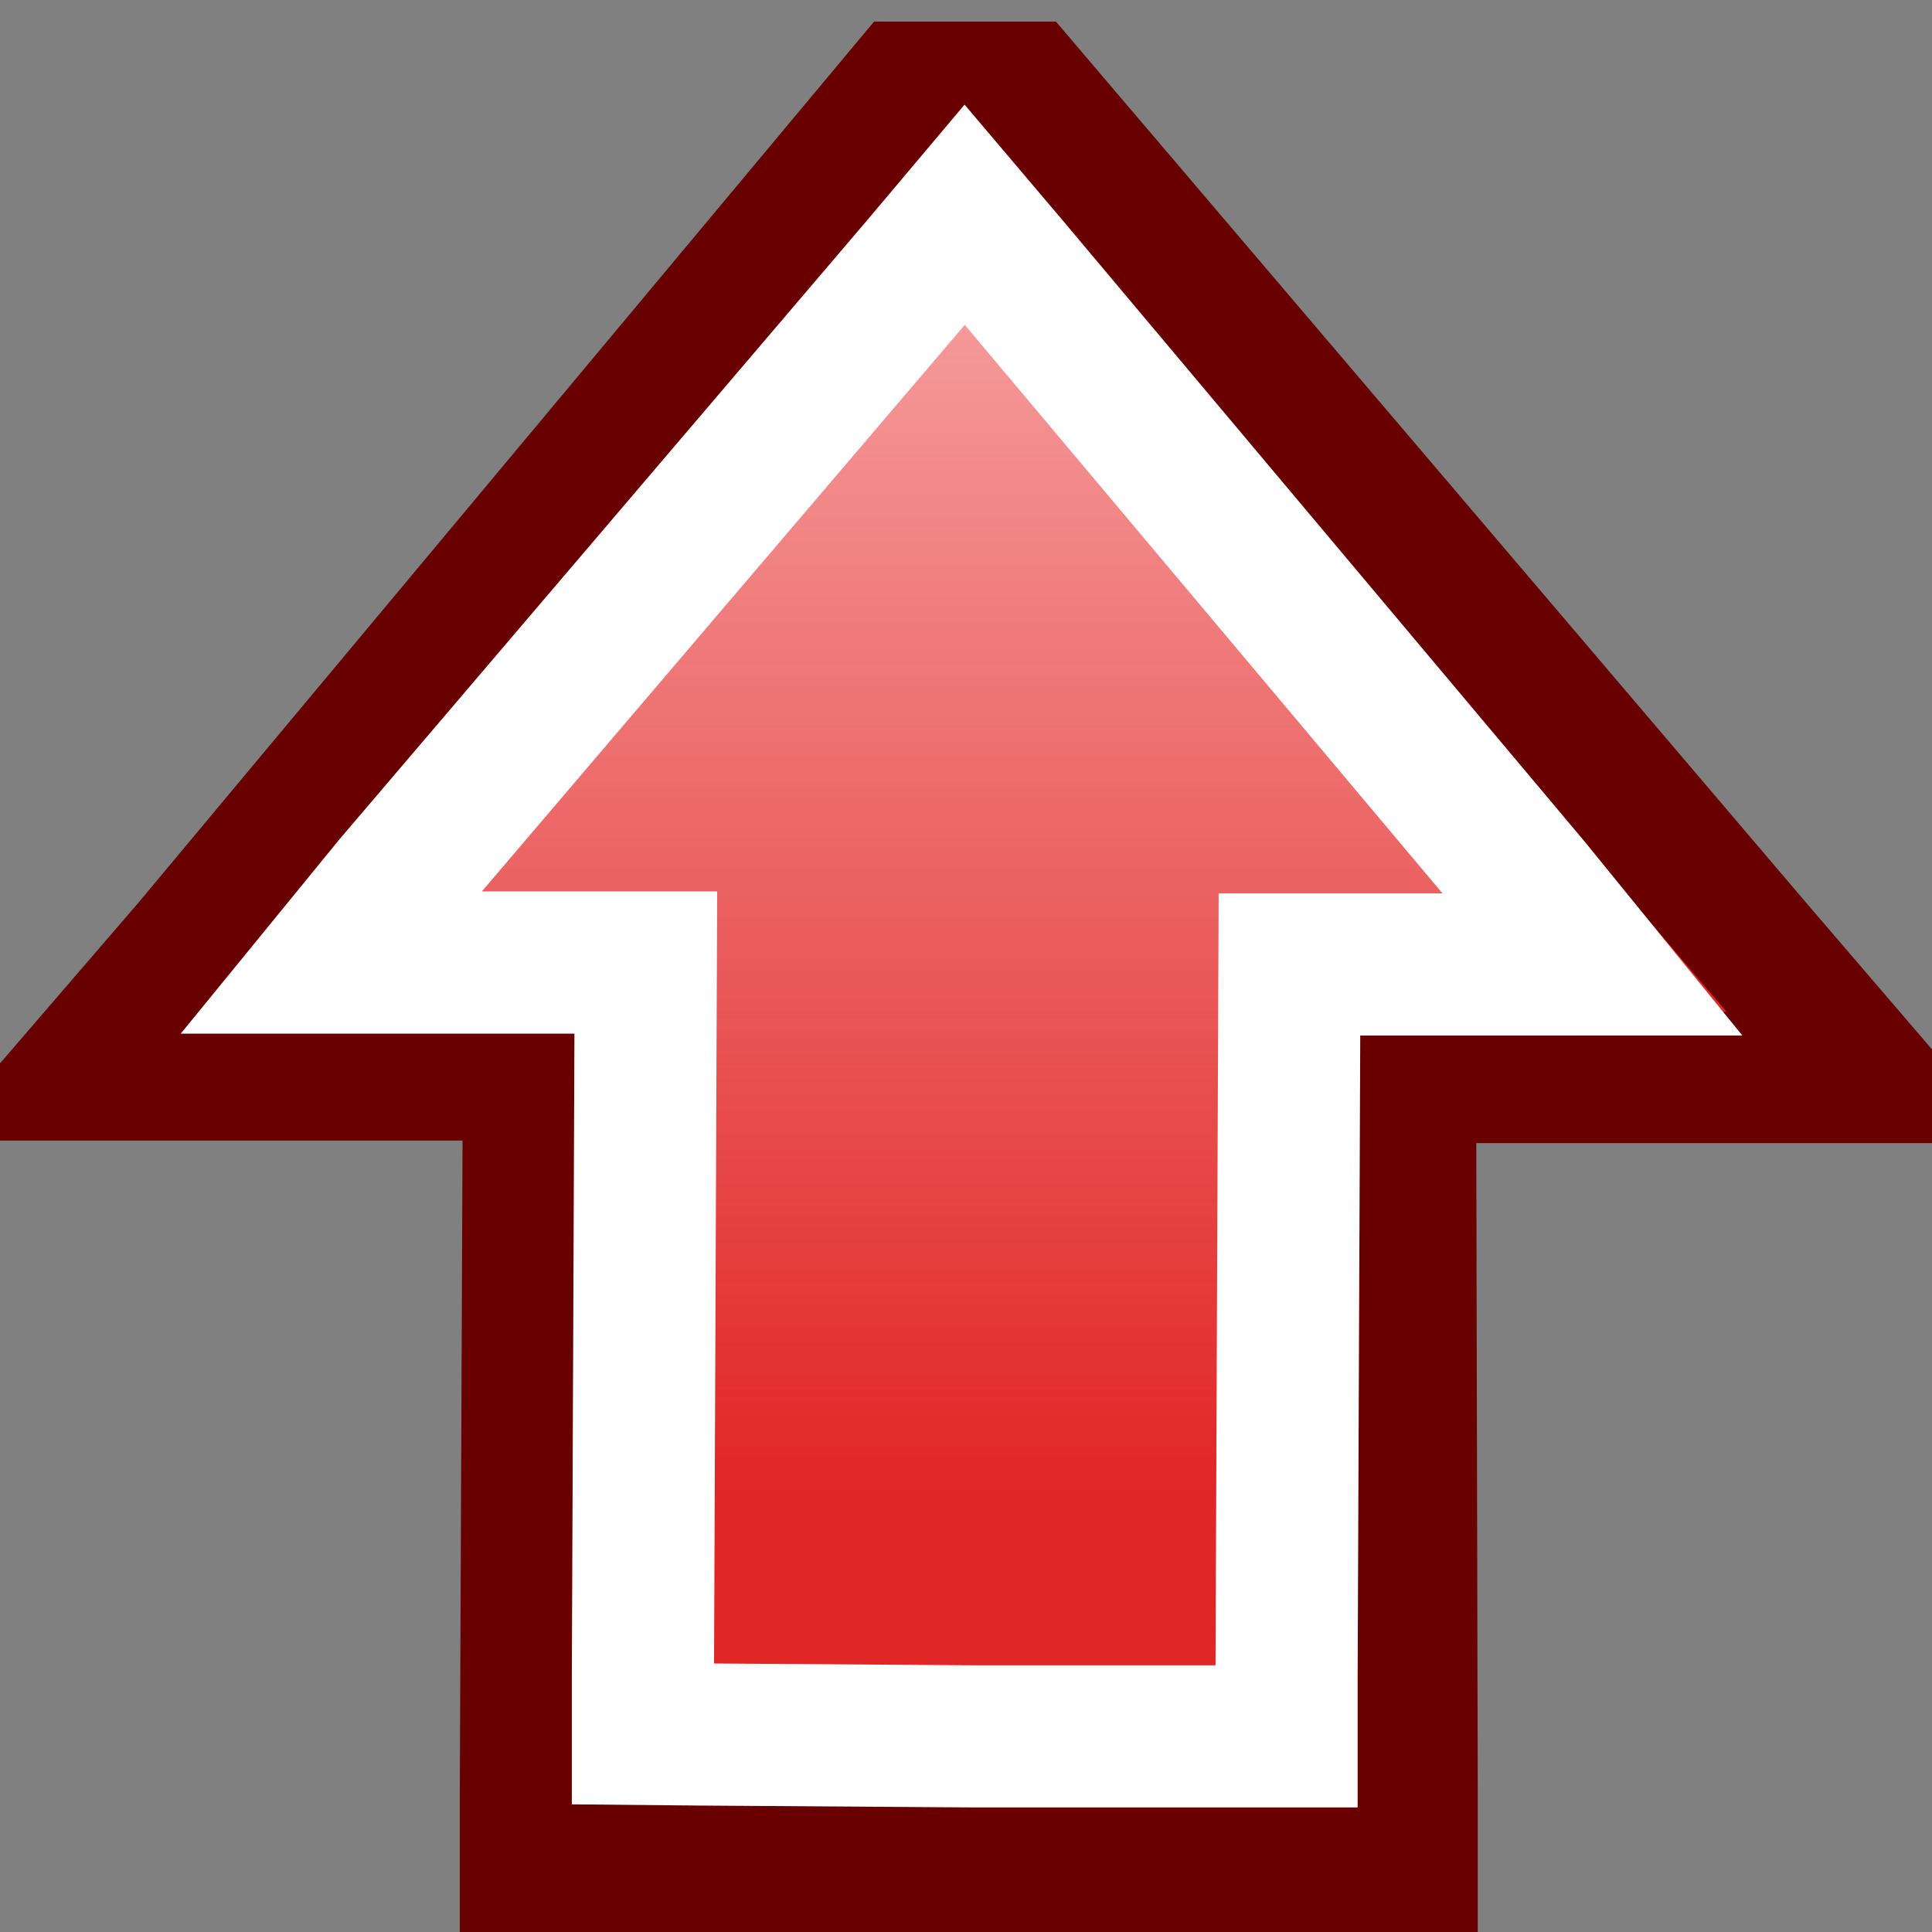 <?xml version="1.0" encoding="UTF-8" standalone="no"?>
<!-- Created with Inkscape (http://www.inkscape.org/) -->
<svg
   xmlns:dc="http://purl.org/dc/elements/1.1/"
   xmlns:cc="http://web.resource.org/cc/"
   xmlns:rdf="http://www.w3.org/1999/02/22-rdf-syntax-ns#"
   xmlns:svg="http://www.w3.org/2000/svg"
   xmlns="http://www.w3.org/2000/svg"
   xmlns:xlink="http://www.w3.org/1999/xlink"
   xmlns:sodipodi="http://sodipodi.sourceforge.net/DTD/sodipodi-0.dtd"
   xmlns:inkscape="http://www.inkscape.org/namespaces/inkscape"
   width="96"
   height="96"
   id="svg2026"
   sodipodi:version="0.32"
   inkscape:version="0.44"
   version="1.0"
   inkscape:export-filename="/home/void/dcpp_pixmaps/upload.png"
   inkscape:export-xdpi="90"
   inkscape:export-ydpi="90"
   sodipodi:docbase="/home/void/ldcpp_svg"
   sodipodi:docname="upload.svg">
  <rect width="100%" height="100%" fill="#808080" stroke="none"/>
  <defs
     id="defs2028">
    <linearGradient
       inkscape:collect="always"
       id="linearGradient4692">
      <stop
         style="stop-color:#fab6b6;stop-opacity:1;"
         offset="0"
         id="stop4694" />
      <stop
         style="stop-color:#fab6b6;stop-opacity:0;"
         offset="1"
         id="stop4696" />
    </linearGradient>
    <linearGradient
       id="linearGradient9868">
      <stop
         style="stop-color:#fab6b6;stop-opacity:1;"
         offset="0"
         id="stop9870" />
      <stop
         style="stop-color:#fab6b6;stop-opacity:0;"
         offset="1"
         id="stop9872" />
    </linearGradient>
    <linearGradient
       inkscape:collect="always"
       xlink:href="#linearGradient9868"
       id="linearGradient9874"
       x1="15.771"
       y1="8.549"
       x2="15.761"
       y2="17.532"
       gradientUnits="userSpaceOnUse"
       gradientTransform="translate(12.9,-5.792)" />
    <radialGradient
       inkscape:collect="always"
       xlink:href="#linearGradient4234"
       id="radialGradient2260"
       gradientUnits="userSpaceOnUse"
       cx="342.121"
       cy="1181.537"
       fx="342.121"
       fy="1181.537"
       r="109.99" />
    <linearGradient
       inkscape:collect="always"
       xlink:href="#linearGradient3012"
       id="linearGradient2262"
       gradientUnits="userSpaceOnUse"
       gradientTransform="matrix(0.927,0,0,0.927,0.258,-17.902)"
       x1="12.937"
       y1="13.366"
       x2="14.733"
       y2="12.784" />
    <linearGradient
       inkscape:collect="always"
       id="linearGradient3012">
      <stop
         style="stop-color:#ffffff;stop-opacity:1;"
         offset="0"
         id="stop3014" />
      <stop
         style="stop-color:#ffffff;stop-opacity:0;"
         offset="1"
         id="stop3016" />
    </linearGradient>
    <linearGradient
       inkscape:collect="always"
       id="linearGradient2993">
      <stop
         style="stop-color:#ffffff;stop-opacity:1;"
         offset="0"
         id="stop2995" />
      <stop
         style="stop-color:#ffffff;stop-opacity:0;"
         offset="1"
         id="stop2997" />
    </linearGradient>
    <radialGradient
       inkscape:collect="always"
       xlink:href="#linearGradient4900"
       id="radialGradient3801"
       gradientUnits="userSpaceOnUse"
       gradientTransform="matrix(0.14,0,0,5.240479e-2,-138.826,13.962)"
       cx="1059.926"
       cy="60.916"
       fx="1059.926"
       fy="60.916"
       r="59.479" />
    <linearGradient
       inkscape:collect="always"
       id="linearGradient4242">
      <stop
         style="stop-color:#ffffff;stop-opacity:1;"
         offset="0"
         id="stop4244" />
      <stop
         style="stop-color:#ffffff;stop-opacity:0;"
         offset="1"
         id="stop4246" />
    </linearGradient>
    <linearGradient
       inkscape:collect="always"
       xlink:href="#linearGradient4242"
       id="linearGradient4248"
       x1="390.39"
       y1="1120.912"
       x2="465.564"
       y2="1253.42"
       gradientUnits="userSpaceOnUse" />
    <linearGradient
       inkscape:collect="always"
       id="linearGradient4234">
      <stop
         style="stop-color:#ffffff;stop-opacity:1;"
         offset="0"
         id="stop4236" />
      <stop
         style="stop-color:#ffffff;stop-opacity:0;"
         offset="1"
         id="stop4238" />
    </linearGradient>
    <radialGradient
       inkscape:collect="always"
       xlink:href="#linearGradient4234"
       id="radialGradient3846"
       cx="342.121"
       cy="1181.537"
       fx="342.121"
       fy="1181.537"
       r="109.99"
       gradientUnits="userSpaceOnUse" />
    <linearGradient
       inkscape:collect="always"
       id="linearGradient4900">
      <stop
         style="stop-color:#000000;stop-opacity:1;"
         offset="0"
         id="stop4902" />
      <stop
         style="stop-color:#000000;stop-opacity:0;"
         offset="1"
         id="stop4904" />
    </linearGradient>
    <linearGradient
       inkscape:collect="always"
       xlink:href="#linearGradient2993"
       id="linearGradient2999"
       x1="6.244"
       y1="4.769"
       x2="8.137"
       y2="6.931"
       gradientUnits="userSpaceOnUse" />
    <linearGradient
       inkscape:collect="always"
       xlink:href="#linearGradient3012"
       id="linearGradient3018"
       x1="12.395"
       y1="13.149"
       x2="13.698"
       y2="13.658"
       gradientUnits="userSpaceOnUse"
       gradientTransform="matrix(0.887,0,0,0.887,-0.212,1.563)" />
    <linearGradient
       inkscape:collect="always"
       xlink:href="#linearGradient3012"
       id="linearGradient2286"
       gradientUnits="userSpaceOnUse"
       gradientTransform="matrix(1.214,0,0,-1.285,-7.907,26.341)"
       x1="10.055"
       y1="12.784"
       x2="15.228"
       y2="12.784"
       spreadMethod="reflect" />
    <linearGradient
       inkscape:collect="always"
       xlink:href="#linearGradient4692"
       id="linearGradient4698"
       x1="7.827"
       y1="3.126"
       x2="7.827"
       y2="12.541"
       gradientUnits="userSpaceOnUse"
       gradientTransform="matrix(6.371,0,0,6.371,-2.969,-5.756)" />
  </defs>
  <sodipodi:namedview
     id="base"
     pagecolor="#ffffff"
     bordercolor="#666666"
     borderopacity="1.0"
     inkscape:pageopacity="0.0"
     inkscape:pageshadow="2"
     inkscape:zoom="7.8481082"
     inkscape:cx="79.781663"
     inkscape:cy="-1.3417955"
     inkscape:current-layer="layer1"
     showgrid="true"
     inkscape:grid-bbox="true"
     inkscape:document-units="px"
     inkscape:window-width="874"
     inkscape:window-height="620"
     inkscape:window-x="484"
     inkscape:window-y="382"
     width="96px"
     height="96px" />
  <g
     id="layer1"
     inkscape:label="Layer 1"
     inkscape:groupmode="layer">
    <path
       style="opacity:1;fill:#e12626;fill-opacity:1;fill-rule:evenodd;stroke:#690000;stroke-width:6.528;stroke-linecap:butt;stroke-linejoin:miter;stroke-miterlimit:4;stroke-dasharray:none;stroke-opacity:1"
       d="M 3.817,53.409 L 9.359,46.974 L 44.958,4.336 L 50.961,4.336 L 87.372,47.101 L 92.895,53.537 L 84.361,53.537 L 70.084,53.537 L 70.164,88.899 L 70.164,92.794 L 66.23,92.794 L 49.333,92.794 L 49.314,92.794 L 49.296,92.794 L 30.027,92.909 L 26.111,92.872 L 26.111,88.997 L 26.262,53.409 L 12.352,53.409 L 3.817,53.409 z "
       id="path3246"
       sodipodi:nodetypes="cccccccccccccccccccc" />
    <path
       style="opacity:0.826;fill:url(#linearGradient4698);fill-opacity:1;fill-rule:evenodd;stroke:none;stroke-width:1;stroke-linecap:butt;stroke-linejoin:miter;stroke-miterlimit:4;stroke-dasharray:none;stroke-opacity:1"
       d="M 9.773,51.342 L 13.878,46.806 L 44.431,10.057 L 46.97,6.986 L 49.526,10.057 L 80.079,46.919 L 84.018,51.314 L 78.122,51.454 L 66.318,51.454 L 65.719,81.627 L 65.719,85.051 L 62.38,85.051 L 47.535,85.051 L 47.519,85.051 L 47.504,85.051 L 31.545,84.938 L 28.222,84.906 L 28.222,81.498 L 28.82,51.342 L 17.016,51.342 L 9.773,51.342 z "
       id="path3248"
       sodipodi:nodetypes="ccccccccccccccccccccc" />
    <path
       style="opacity:1;fill:none;fill-opacity:1;fill-rule:evenodd;stroke:white;stroke-width:7.064;stroke-linecap:butt;stroke-linejoin:miter;stroke-miterlimit:4;stroke-dasharray:none;stroke-opacity:1"
       d="M 16.427,47.828 L 19.565,43.986 L 45.771,13.242 L 47.937,10.671 L 50.116,13.242 L 76.028,44.08 L 79.152,47.922 L 72.975,47.922 L 64.072,47.922 L 63.928,83.411 L 63.928,86.279 L 61.08,86.279 L 48.418,86.279 L 48.405,86.279 L 48.391,86.279 L 34.78,86.185 L 31.946,86.158 L 31.946,83.304 L 32.09,47.828 L 22.604,47.828 L 16.427,47.828 z "
       id="path3250"
       sodipodi:nodetypes="ccccccccccccccccccccc" />
  </g>
</svg>
